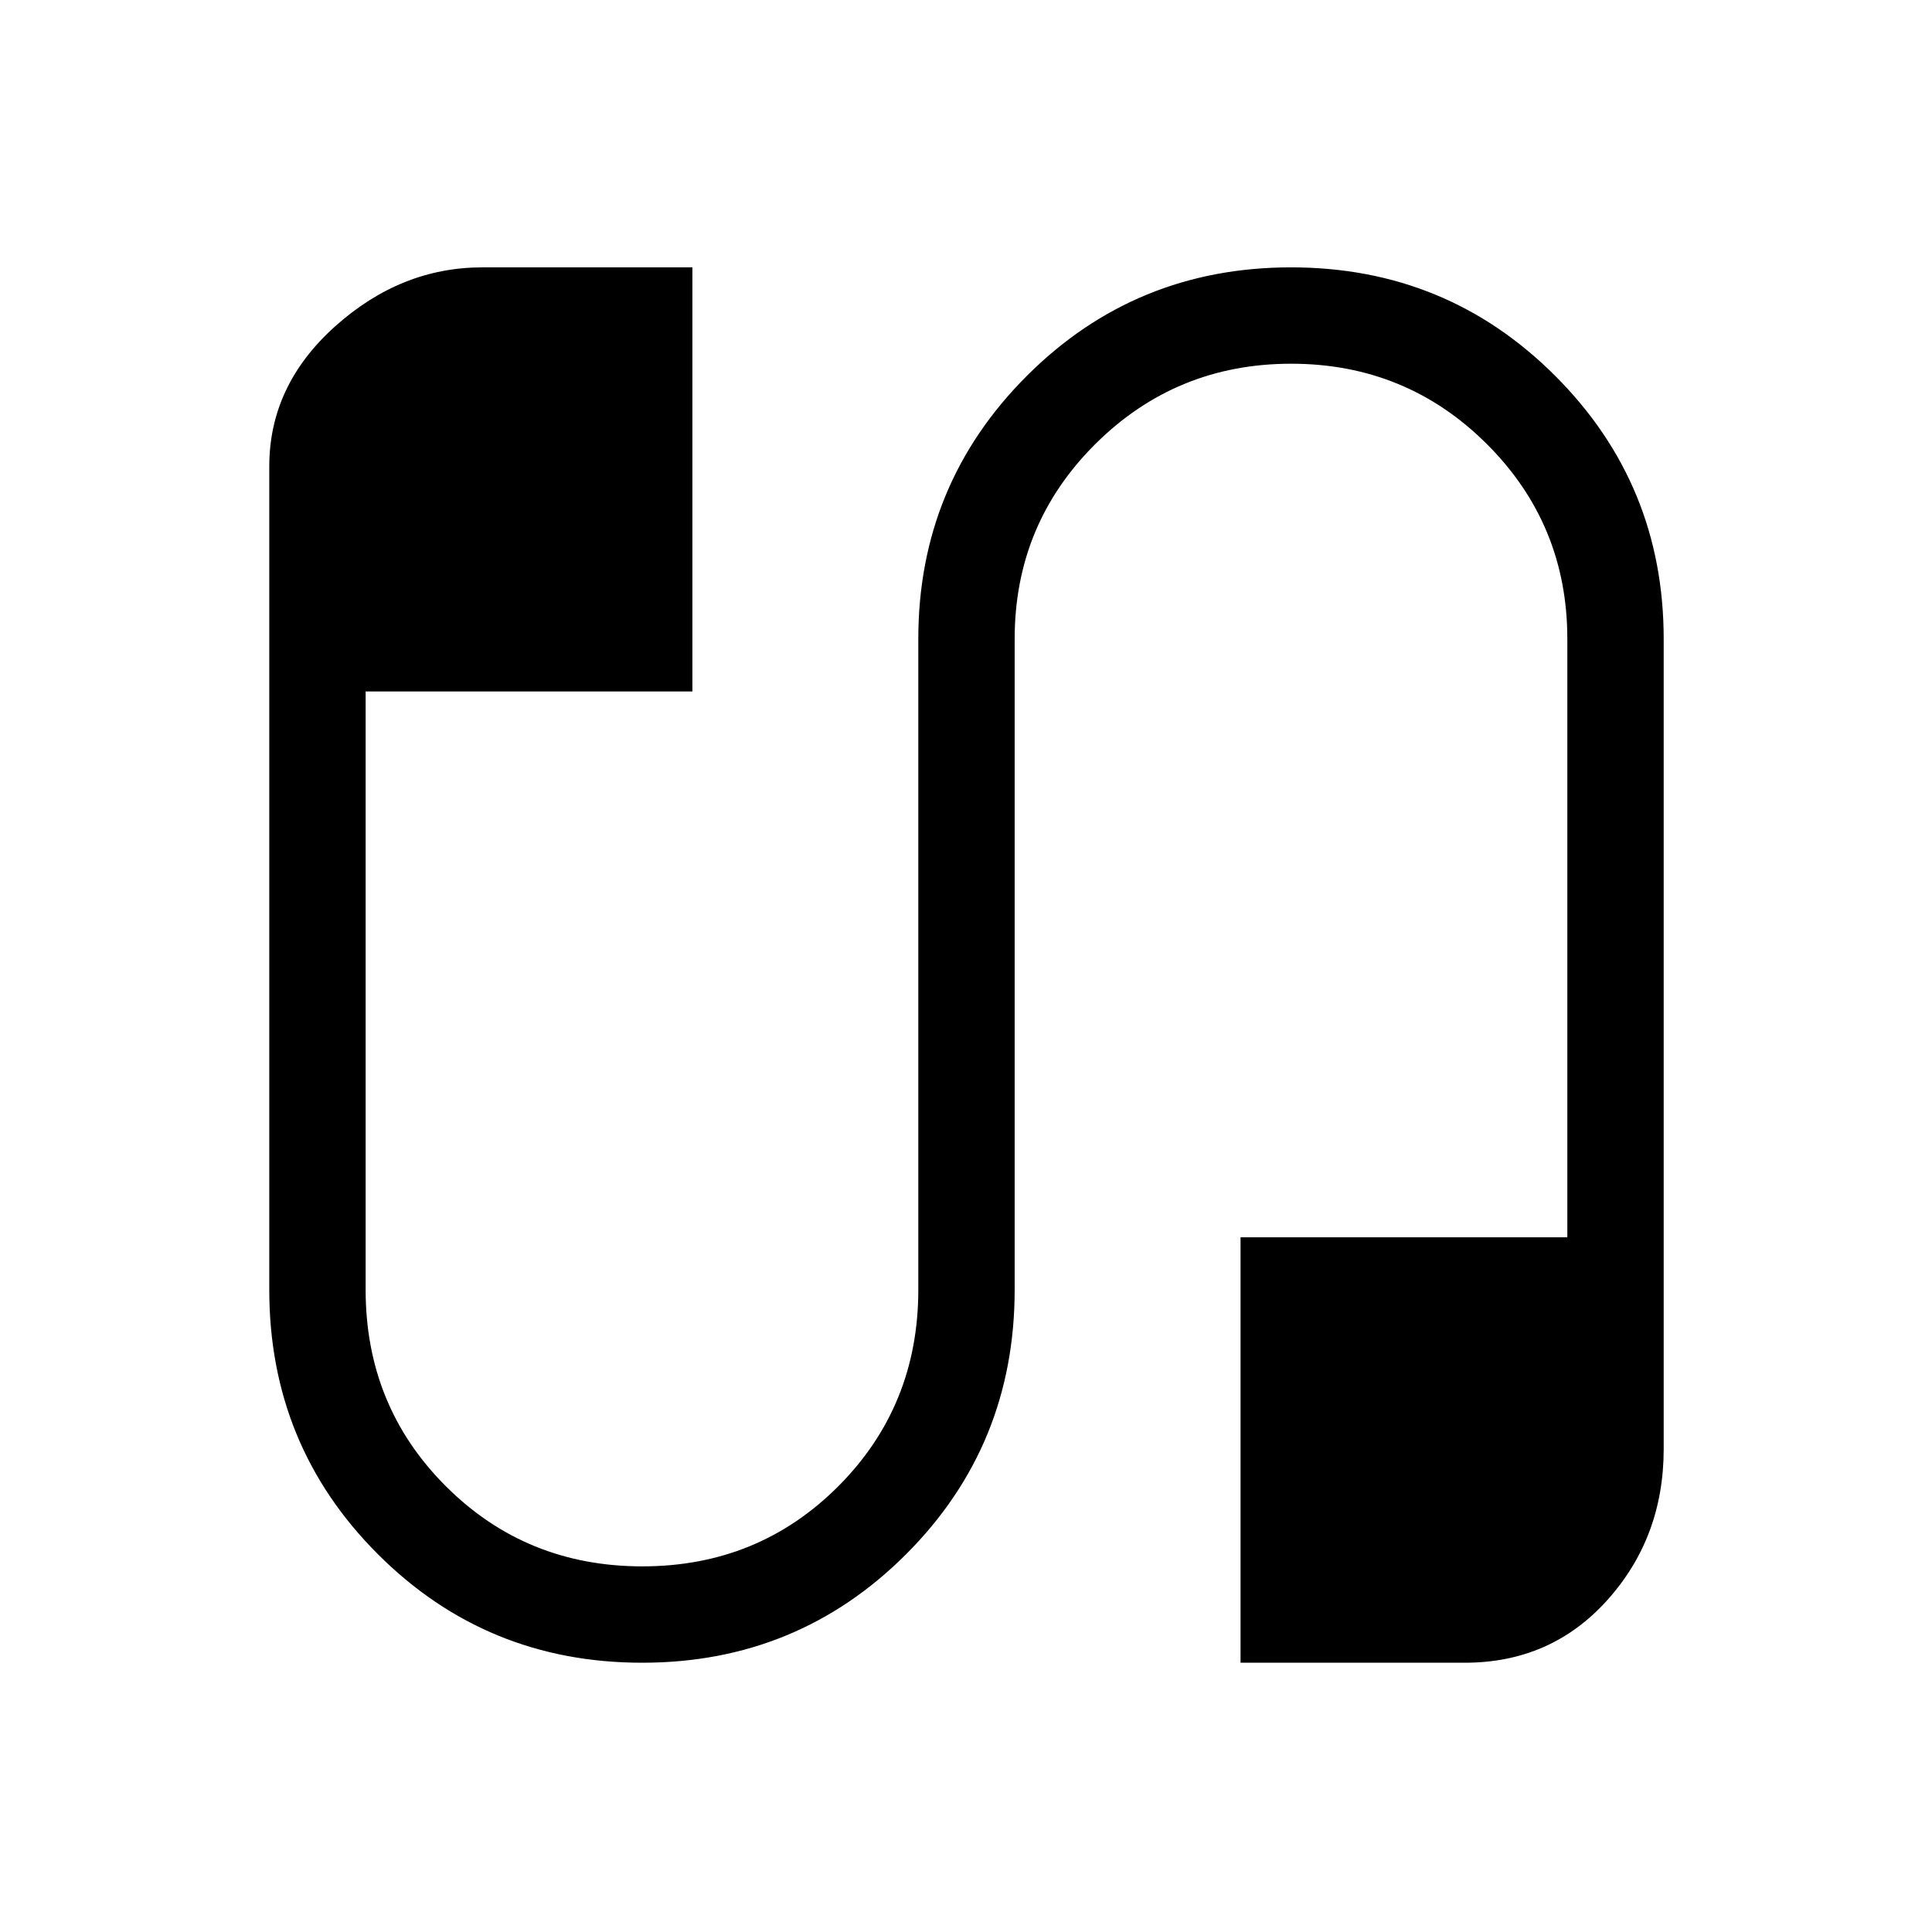 <svg xmlns="http://www.w3.org/2000/svg" height="40" viewBox="0 -960 960 960" width="40"><path d="M319.08-133.8q-77.4 0-131.34-53.96T133.8-319.12v-409.15q0-40.23 32.71-69.56 32.71-29.32 73.18-29.32h104.36v210.73H181.68v297.3q0 57.77 39.85 97.61 39.85 39.83 97.63 39.83 57.68 0 97.41-39.83 39.73-39.84 39.73-97.61V-642.5q0-76.81 53.93-130.73 53.94-53.92 131.3-53.92 77.35 0 131.25 53.92 53.9 53.92 53.9 130.73v402.51q0 43.86-27.98 75.03-27.97 31.16-70.84 31.16H616.42v-211.39H778.8V-642.5q0-56.99-40.02-96.88-40.03-39.89-97.2-39.89t-97.29 39.89q-40.11 39.89-40.11 96.88v323.38q0 77.4-53.9 131.36-53.9 53.96-131.2 53.96Z"/></svg>